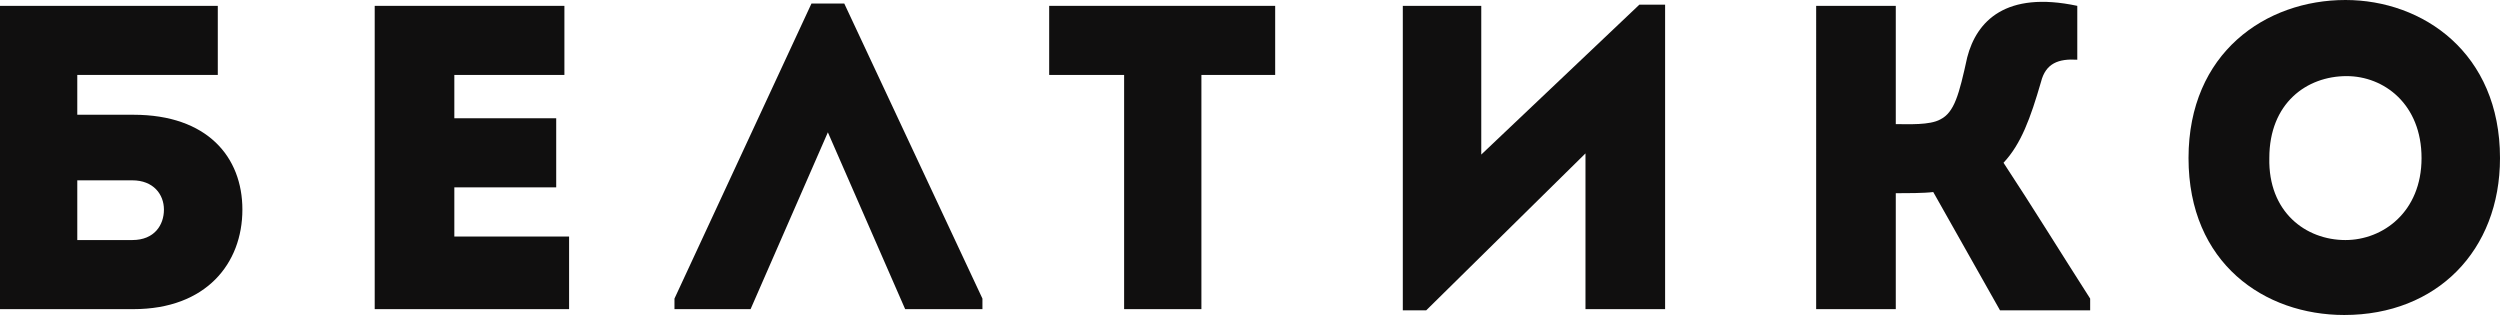 <?xml version="1.0" encoding="utf-8"?>
<!-- Generator: Adobe Illustrator 18.1.1, SVG Export Plug-In . SVG Version: 6.00 Build 0)  -->
<svg version="1.1" id="Шар_1" xmlns="http://www.w3.org/2000/svg" xmlns:xlink="http://www.w3.org/1999/xlink" x="0px" y="0px"
	 viewBox="0 0 213.5 26.9" enable-background="new 0 0 213.5 26.9" xml:space="preserve">
<path fill="#100F0F" d="M6.6,9.8h4.8c6.3,0,9.3,3.6,9.3,8.1c0,4.6-3.1,8.5-9.3,8.5H0V0.5h18.6v5.9h-12V9.8z M6.6,15.4v5.1h4.7
	c1.9,0,2.7-1.3,2.7-2.6c0-1.3-0.9-2.5-2.7-2.5H6.6z"/>
<polygon fill="#100F0F" points="48.2,6.4 38.8,6.4 38.8,10.1 47.5,10.1 47.5,16 38.8,16 38.8,20.2 48.6,20.2 48.6,26.4 32,26.4 
	32,0.5 48.2,0.5 "/>
<polygon fill="#100F0F" points="64.1,26.4 57.6,26.4 57.6,25.5 69.3,0.3 72.1,0.3 83.9,25.5 83.9,26.4 77.3,26.4 70.7,11.3 "/>
<polygon fill="#100F0F" points="89.6,6.4 89.6,0.5 108.9,0.5 108.9,6.4 102.6,6.4 102.6,26.4 96,26.4 96,6.4 "/>
<polygon fill="#100F0F" points="121.8,26.5 119.8,26.5 119.8,0.5 126.5,0.5 126.5,13.2 140,0.4 142.2,0.4 142.2,26.4 135.4,26.4 
	135.4,13.1 "/>
<path fill="#100F0F" d="M165.1,16.4c-0.8,0.1-2.3,0.1-3.2,0.1v9.9h-6.8V0.5h6.8v10.1c1.1,0,2.9,0.1,3.8-0.4c1.2-0.6,1.6-2.1,2.3-5.3
	c0.8-3.1,3.3-5.7,9.4-4.4v4.6c-1.6-0.1-2.7,0.3-3.1,1.9c-0.9,3.1-1.7,5.3-3.2,6.9c2.5,3.8,4.9,7.7,7.4,11.6v1h-7.7L165.1,16.4z"/>
<path fill="#100F0F" d="M200.2,26.9c-6.8,0-13.3-4.4-13.3-13.4c0-9,6.6-13.5,13.4-13.5c6.6,0,13.2,4.5,13.2,13.5
	C213.5,21.4,208.1,26.9,200.2,26.9 M200.3,20.5c3.2,0,6.5-2.4,6.5-7c0-4.6-3.2-7-6.4-7c-3.4,0-6.6,2.3-6.6,7
	C193.7,18.1,196.9,20.5,200.3,20.5"/>
</svg>
